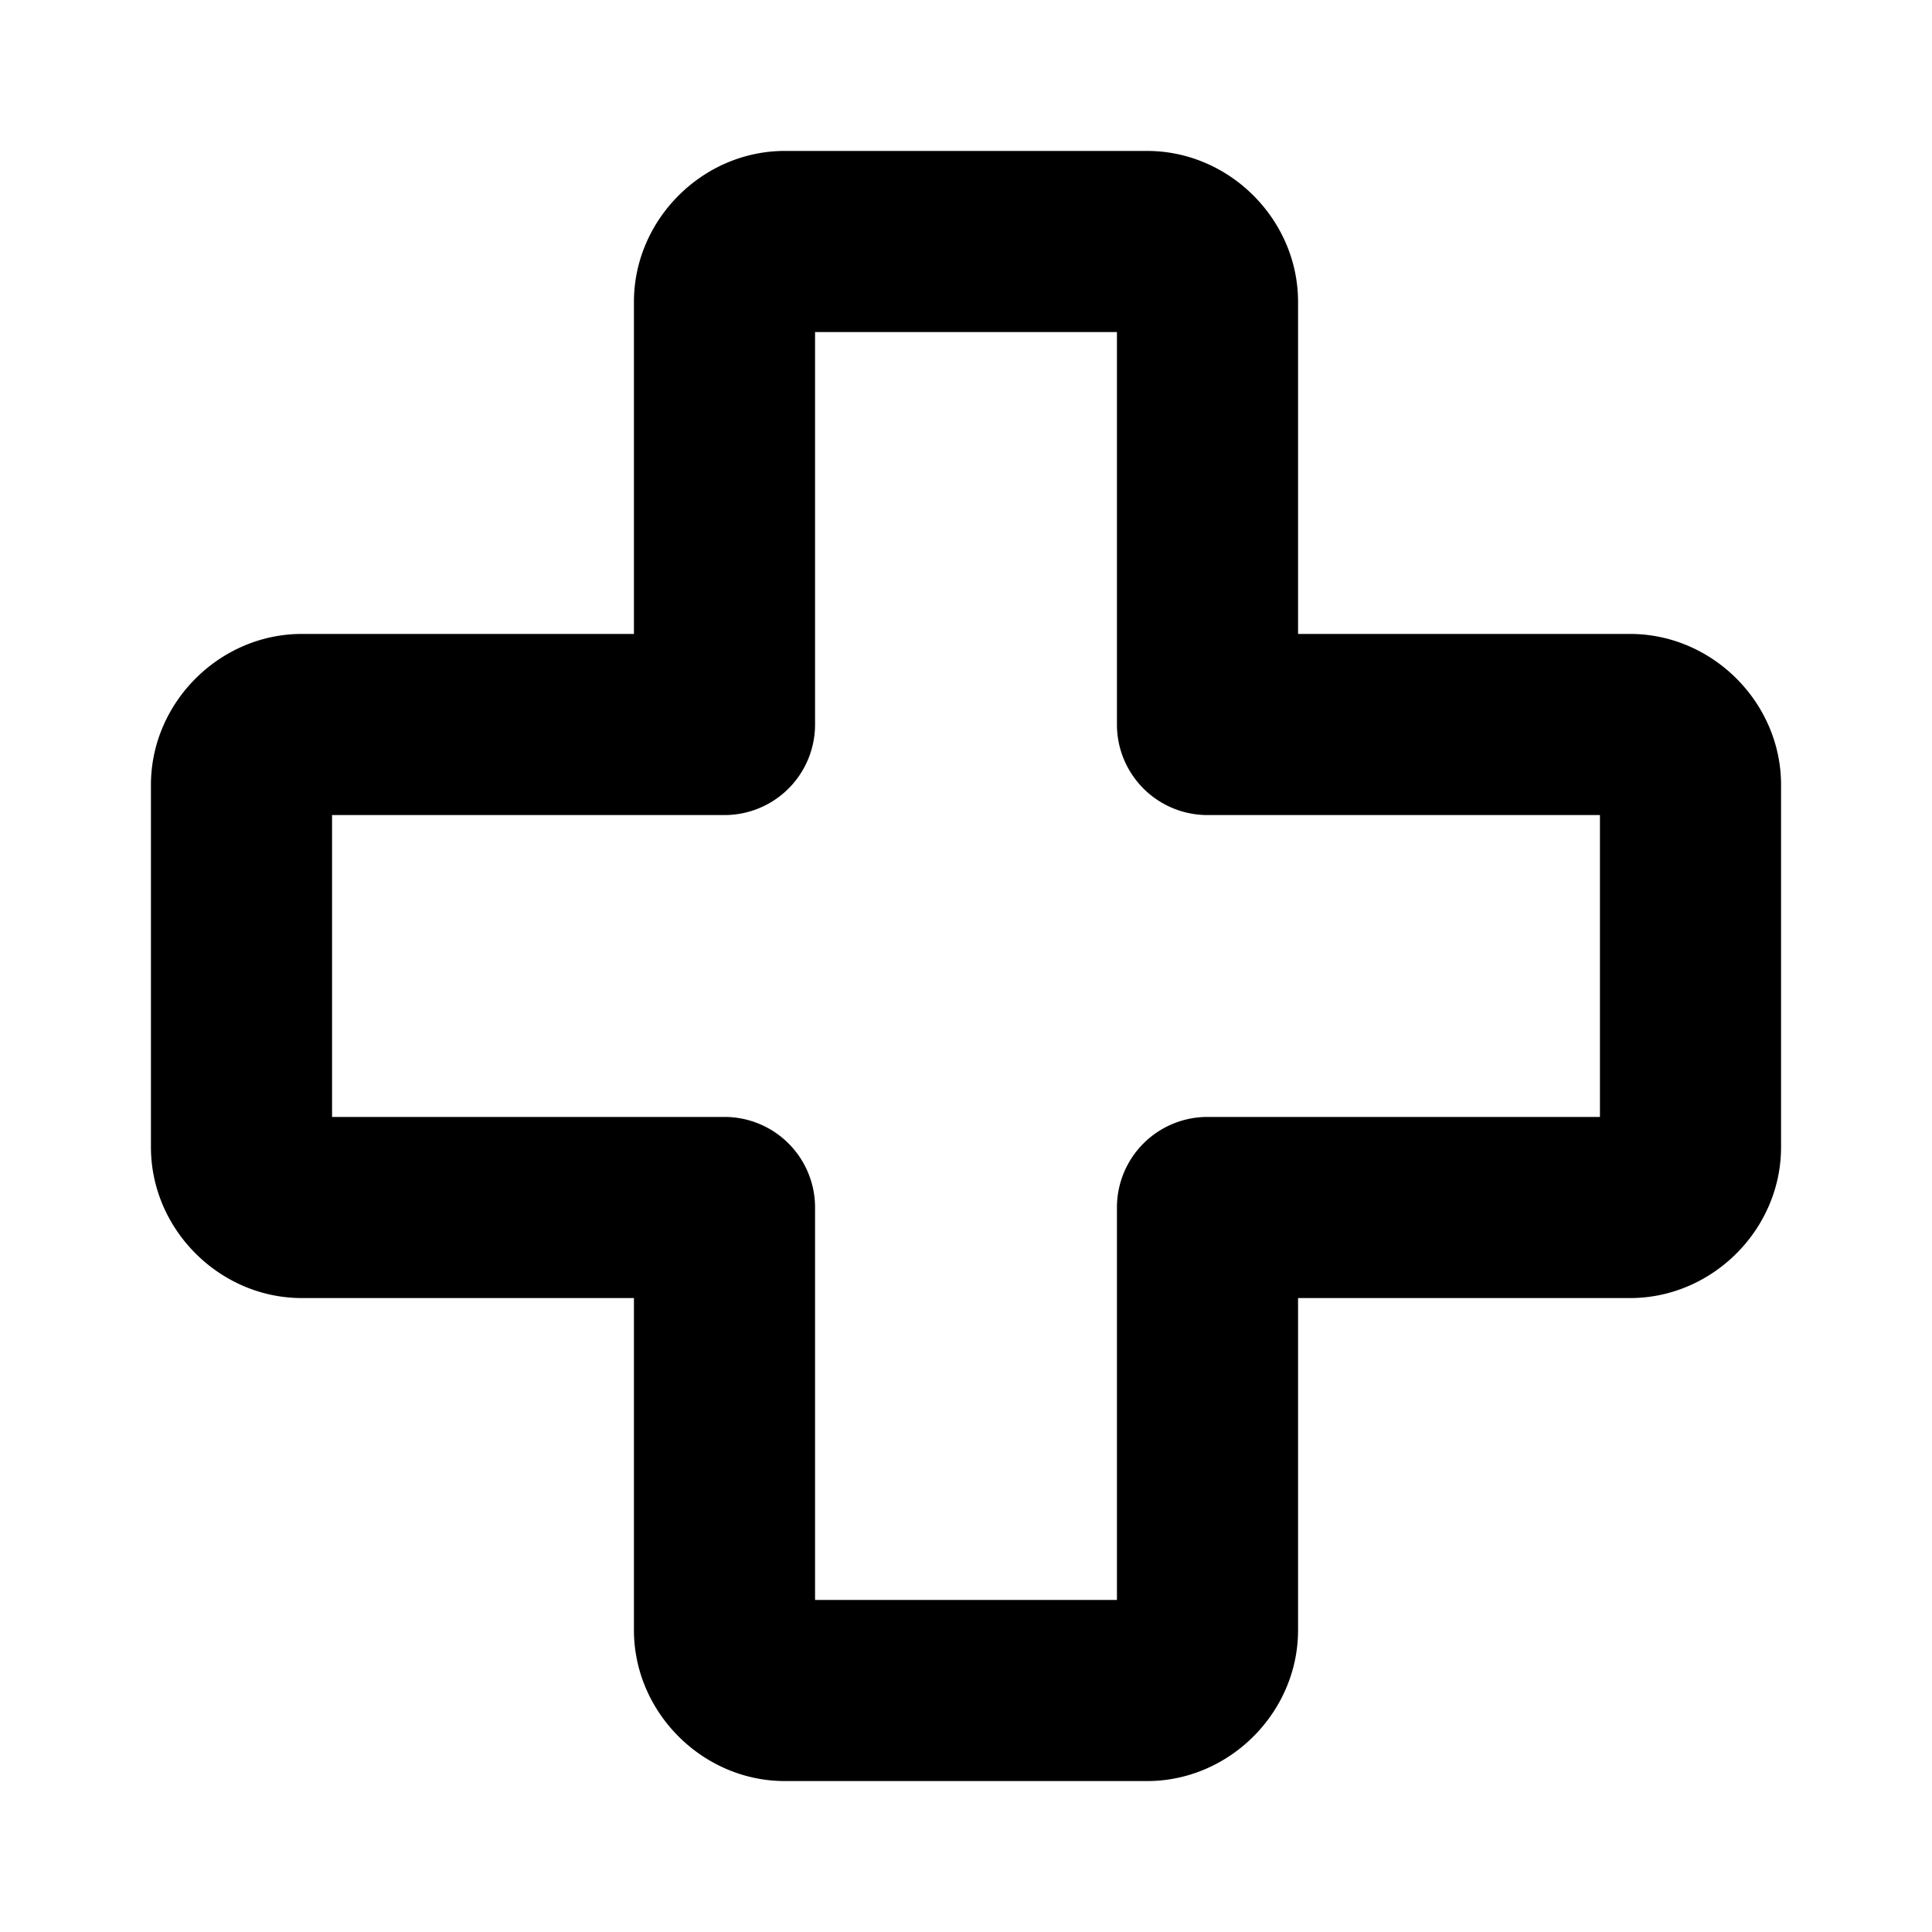 <svg xmlns="http://www.w3.org/2000/svg" viewBox="0 0 256 256"><path d="M104 20c-10.904 0-20 9.096-20 20v44H40c-10.904 0-20 9.096-20 20v48c0 10.904 9.096 20 20 20h44v44c0 10.904 9.096 20 20 20h48c10.904 0 20-9.096 20-20v-44h44c10.904 0 20-9.096 20-20v-48c0-10.904-9.096-20-20-20h-44V40c0-10.904-9.096-20-20-20zm4 24h40v52a12 12 0 0 0 12 12h52v40h-52a12 12 0 0 0-12 12v52h-40v-52a12 12 0 0 0-12-12H44v-40h52a12 12 0 0 0 12-12z"/></svg>